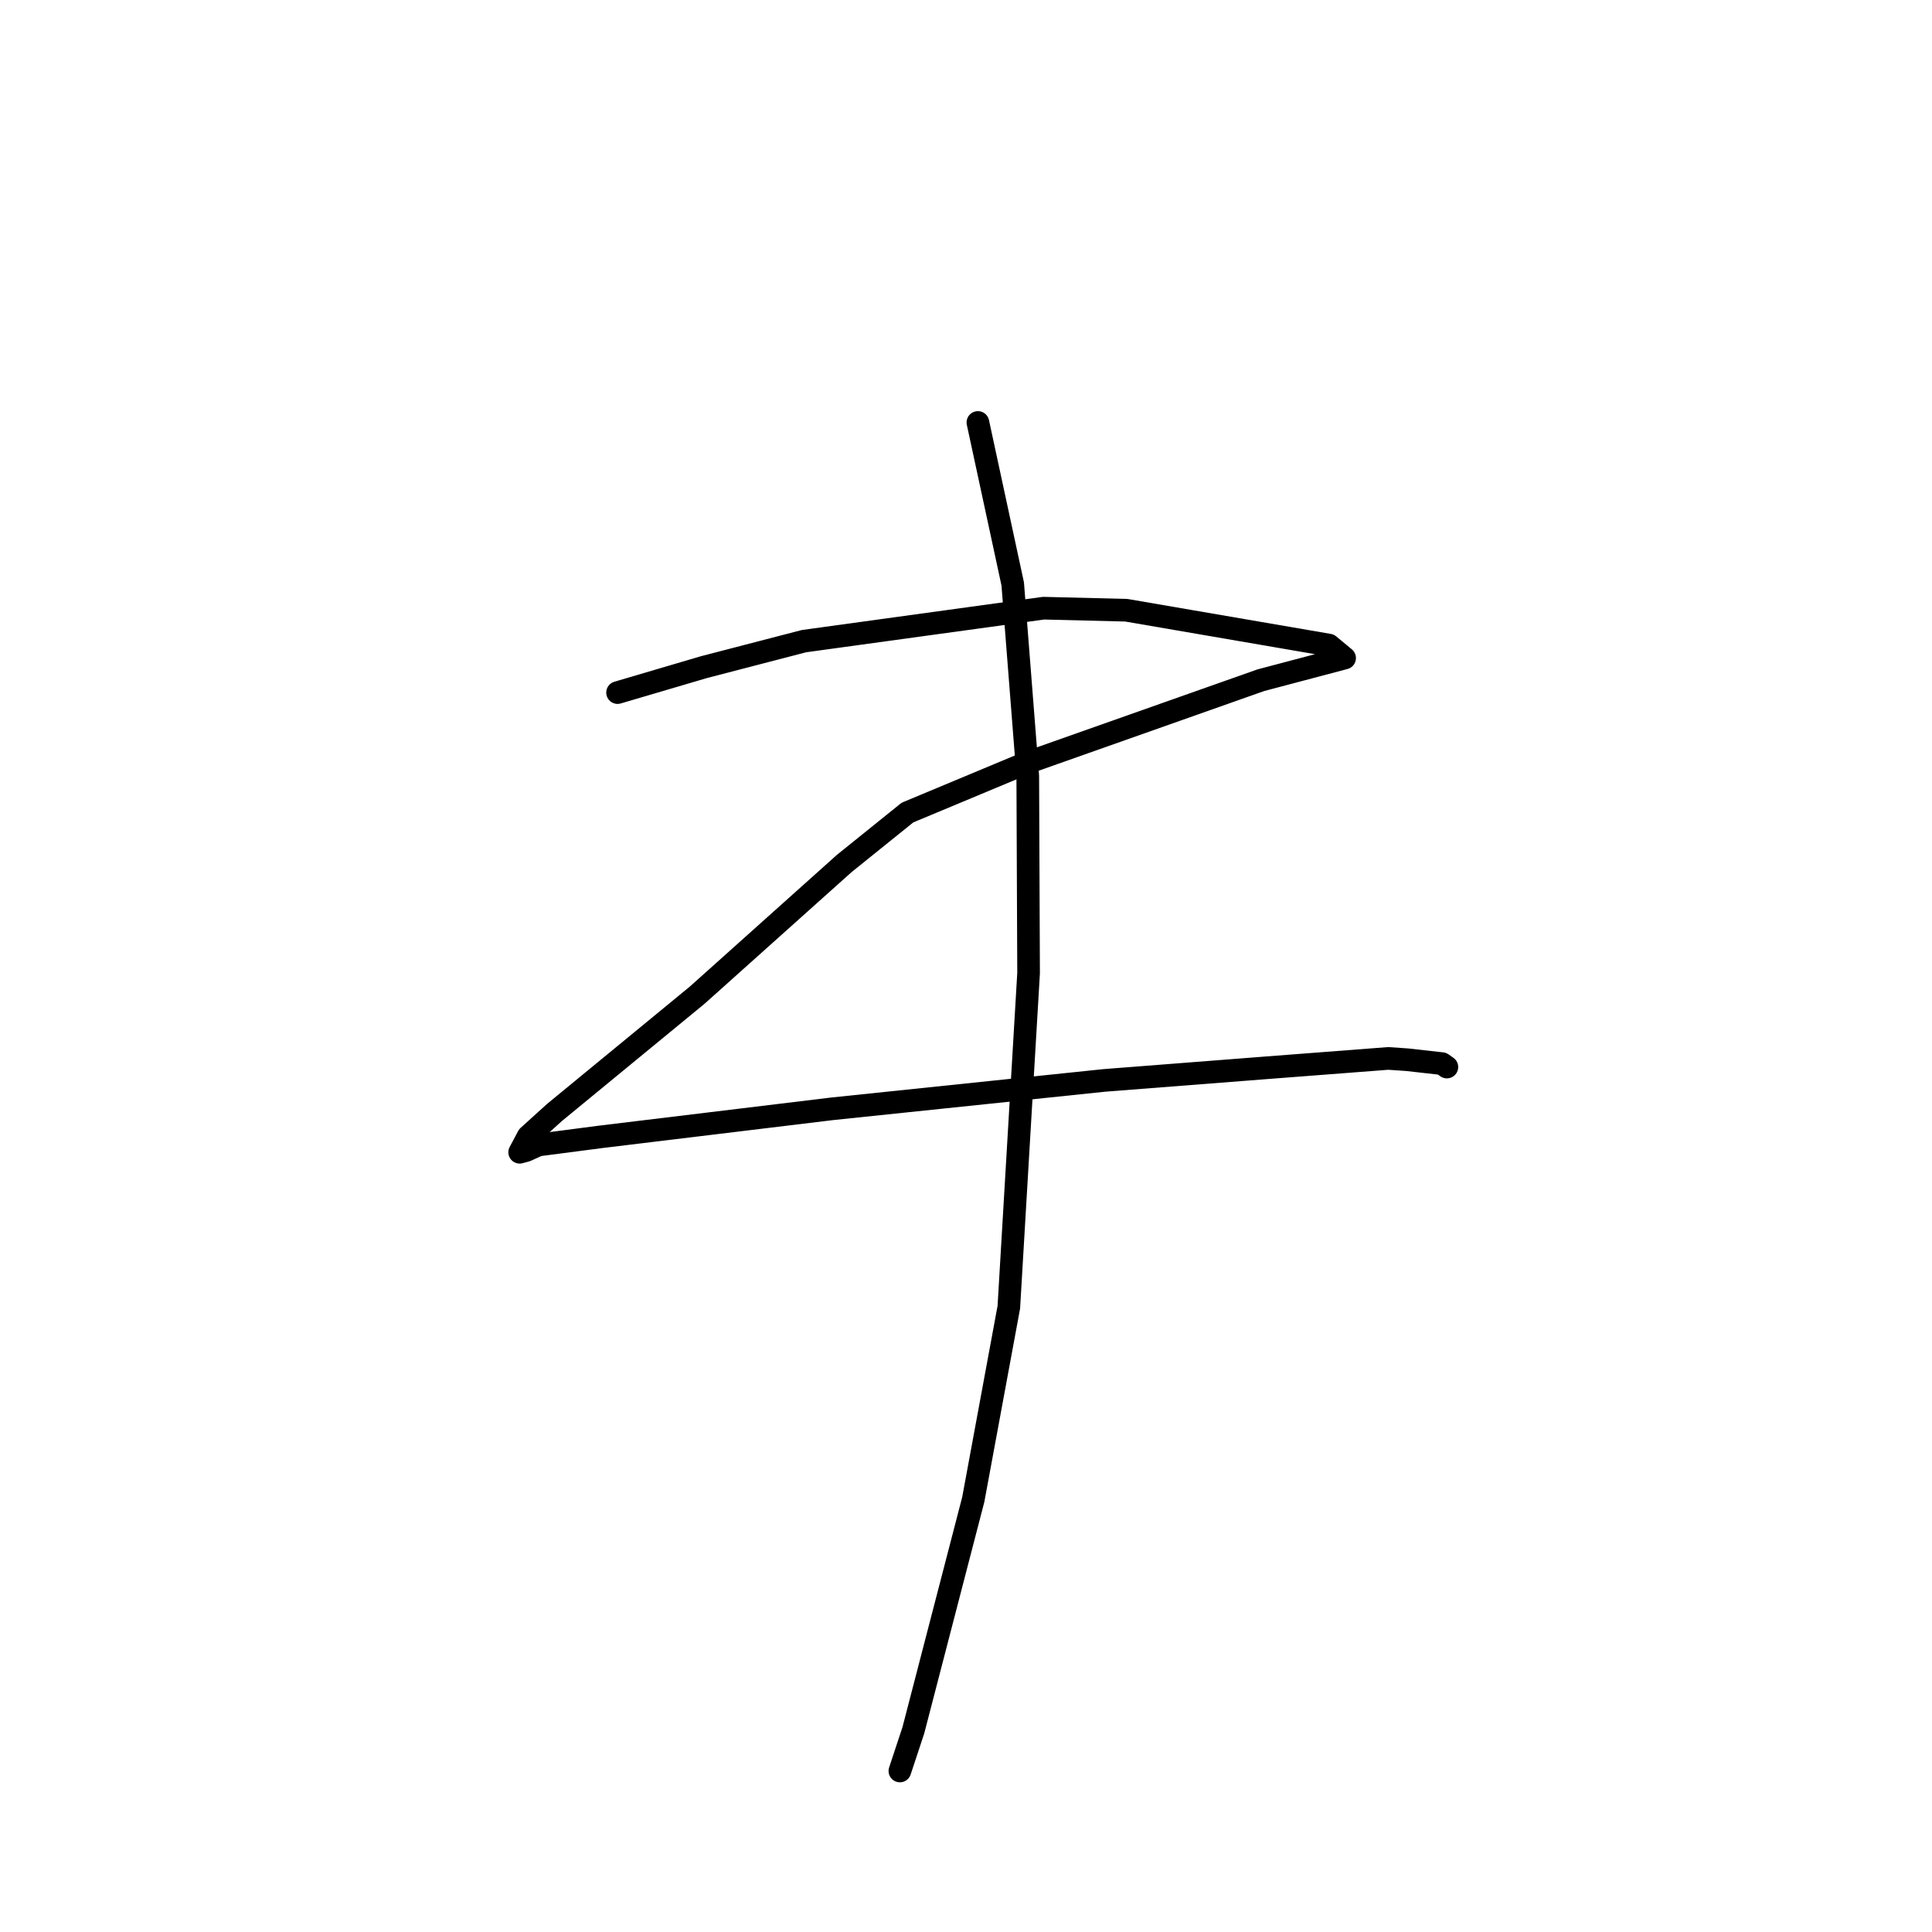 <?xml version="1.0" standalone="no"?>
    <svg width="256" height="256" xmlns="http://www.w3.org/2000/svg" version="1.1">
    <polyline stroke="black" stroke-width="3" stroke-linecap="round" fill="transparent" stroke-linejoin="round" points="81.831 91.772 93.271 88.401 106.537 84.954 138.274 80.588 149.239 80.859 176.097 85.477 177.962 87.024 178.167 87.194 178.169 87.195 167.06 90.134 135.768 101.19 120.24 107.671 111.854 114.427 92.396 131.852 73.48 147.402 69.988 150.562 68.859 152.68 69.721 152.447 71.325 151.718 79.666 150.63 110.292 146.919 146.332 143.16 167.738 141.493 183.944 140.247 186.465 140.419 191.079 140.937 191.719 141.39 " />
        <polyline stroke="black" stroke-width="3" stroke-linecap="round" fill="transparent" stroke-linejoin="round" points="129.577 55.978 134.191 77.377 136.184 102.814 136.293 128.956 133.675 173.209 128.964 198.691 121.022 229.279 119.24 234.665 " />
        </svg>